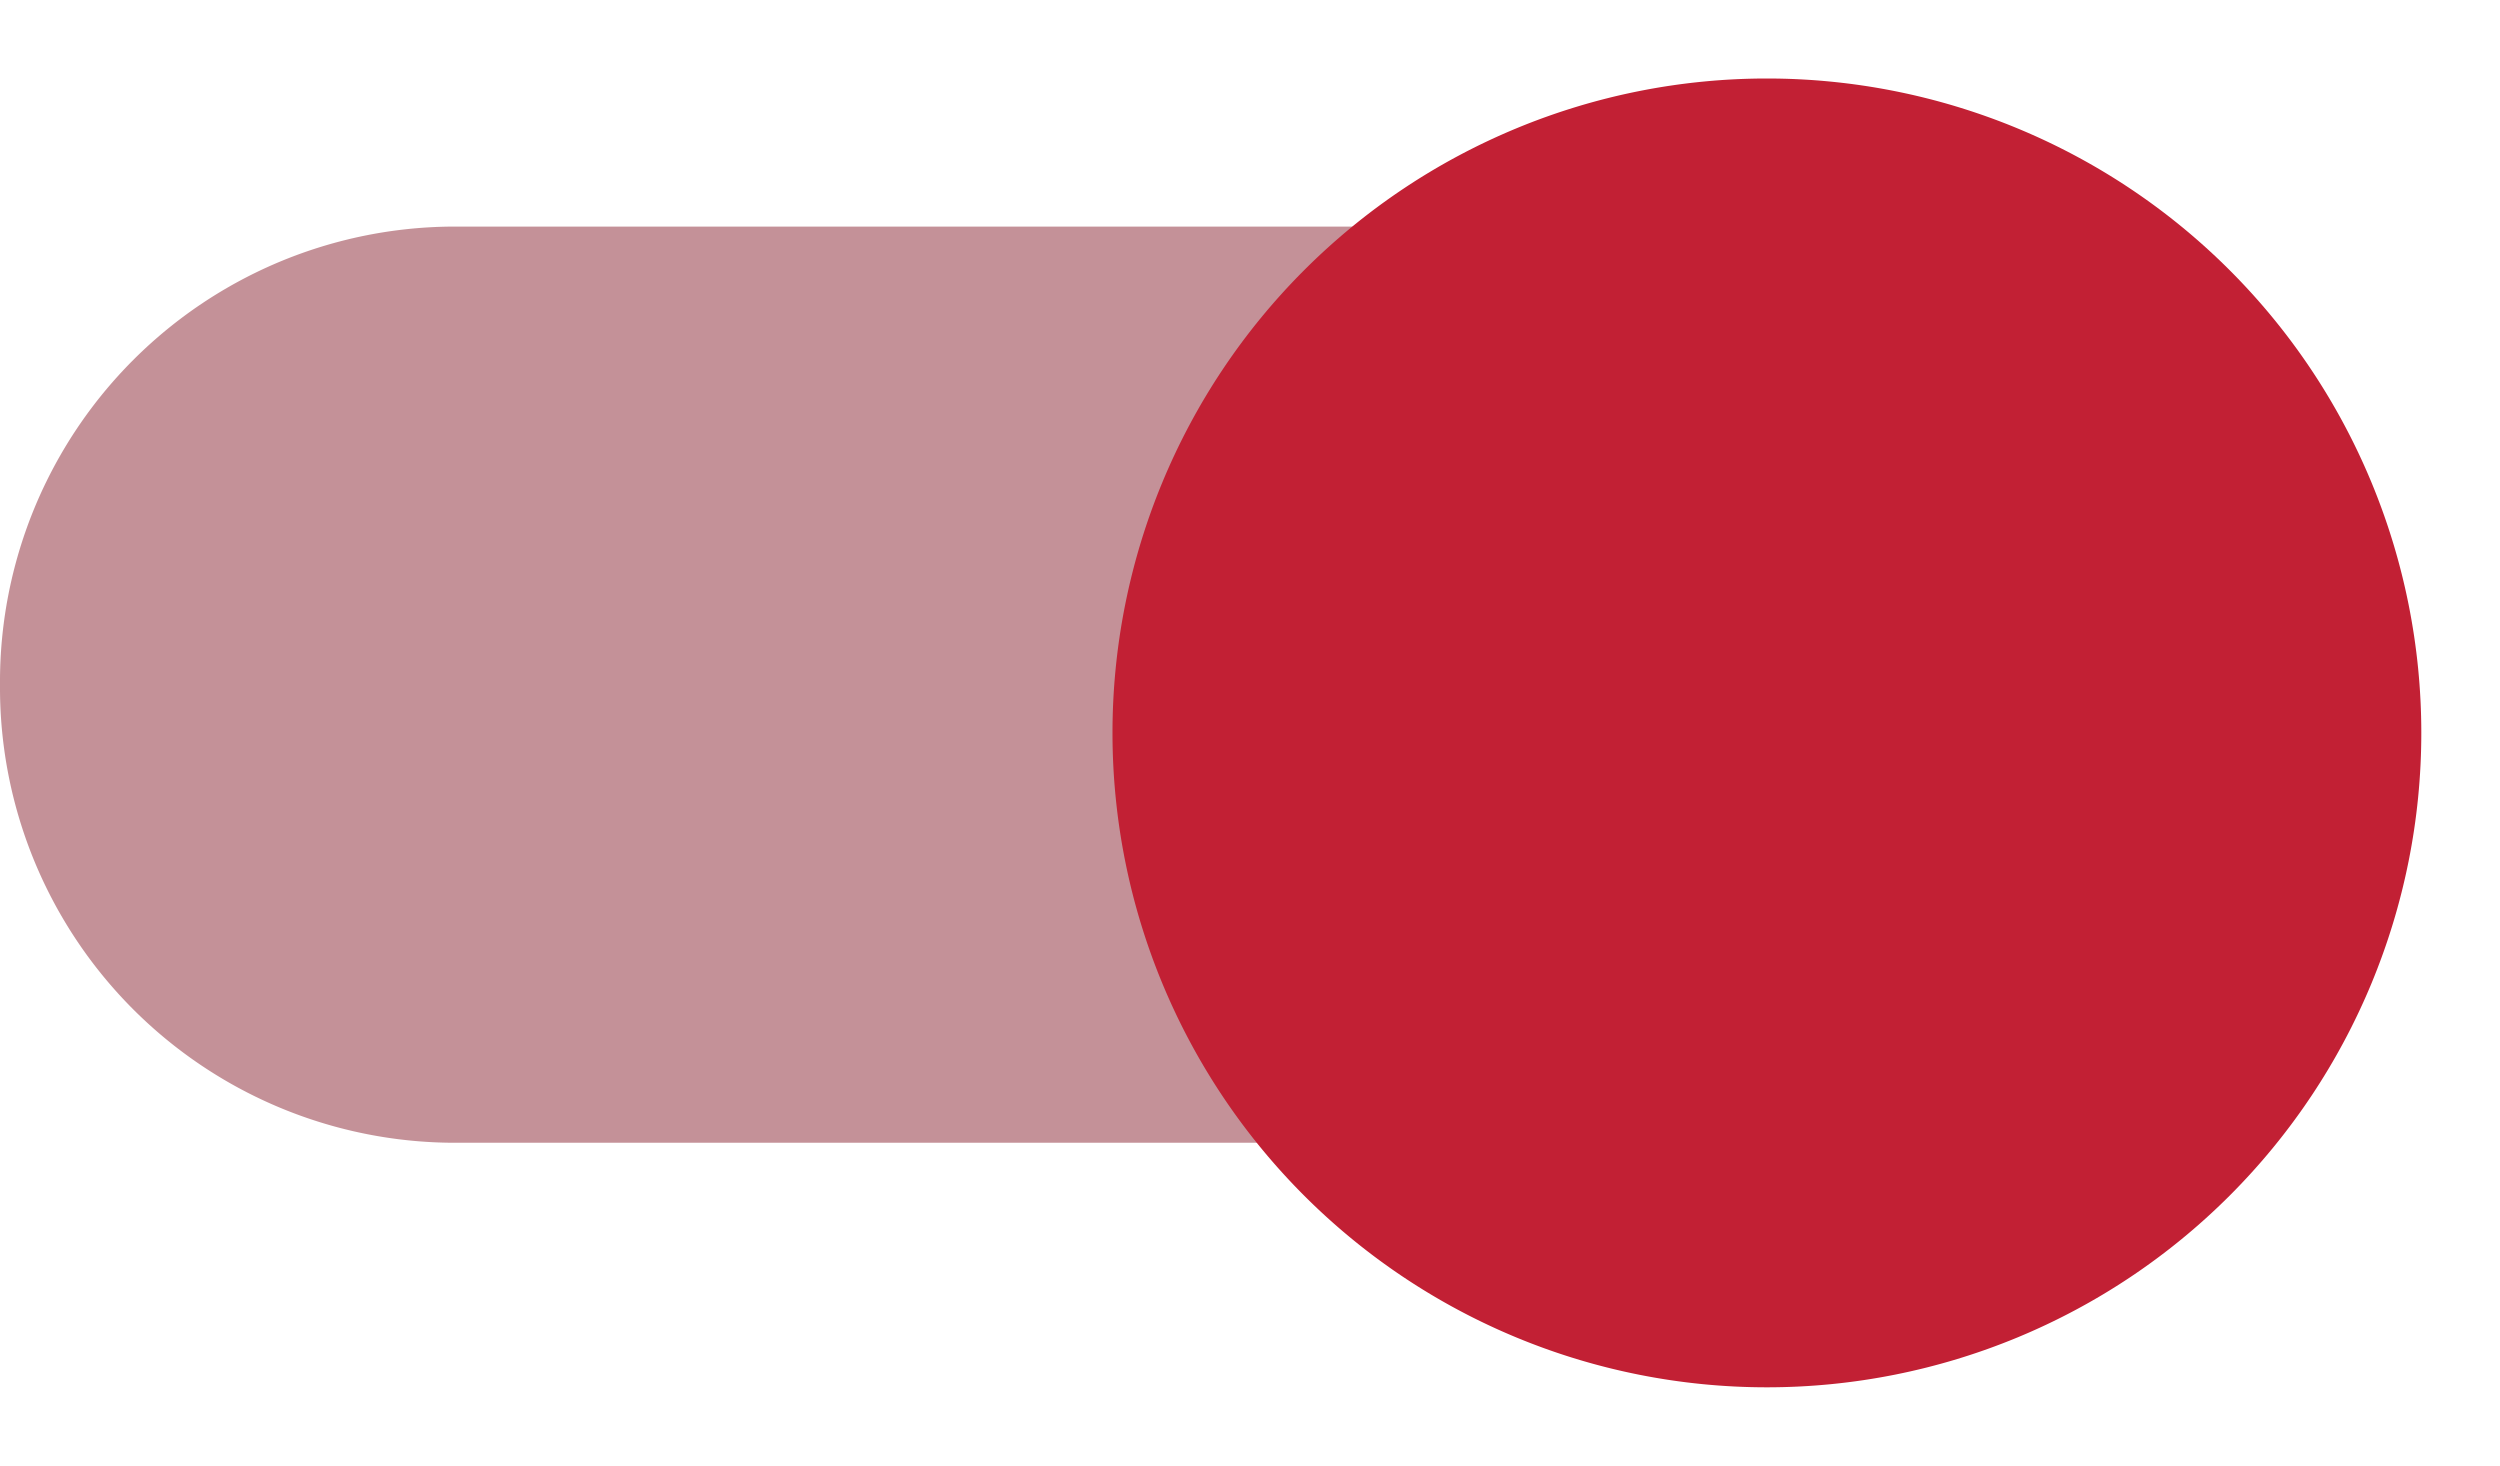 <svg xmlns="http://www.w3.org/2000/svg" xmlns:xlink="http://www.w3.org/1999/xlink" viewBox="0 0 103.25 60.554">
  <defs>
    <style>
      .cls-1 {
        fill: #8a2432;
        fill-rule: evenodd;
        opacity: 0.5;
      }

      .cls-2 {
        fill: #c22034;
        stroke: rgba(0,0,0,0);
        stroke-width: 0.5px;
      }

      .cls-3 {
        filter: url(#Switch_Button);
      }
    </style>
    <filter id="Switch_Button" x="42.696" y="0" width="60.554" height="60.554" filterUnits="userSpaceOnUse">
      <feOffset dy="2" input="SourceAlpha"/>
      <feGaussianBlur stdDeviation="1" result="blur"/>
      <feFlood flood-opacity="0.239"/>
      <feComposite operator="in" in2="blur"/>
      <feComposite in="SourceGraphic"/>
    </filter>
  </defs>
  <g id="Switch_ON" data-name="Switch ON" transform="translate(-709 -445.544)">
    <path id="Switch_Path" data-name="Switch Path" class="cls-1" d="M75.973,40.838H21.919A18.8,18.8,0,0,1,3,21.919,18.8,18.8,0,0,1,21.919,3H75.973A18.8,18.8,0,0,1,94.892,21.919,18.8,18.8,0,0,1,75.973,40.838Z" transform="translate(803.892 495.74) rotate(180)"/>
    <g class="cls-3" transform="matrix(1, 0, 0, 1, 709, 445.54)">
      <path id="Switch_Button-2" data-name="Switch Button" class="cls-2" d="M27.027,0A27.027,27.027,0,1,1,0,27.027,27.027,27.027,0,0,1,27.027,0Z" transform="translate(100 55.3) rotate(180)"/>
    </g>
  </g>
</svg>
